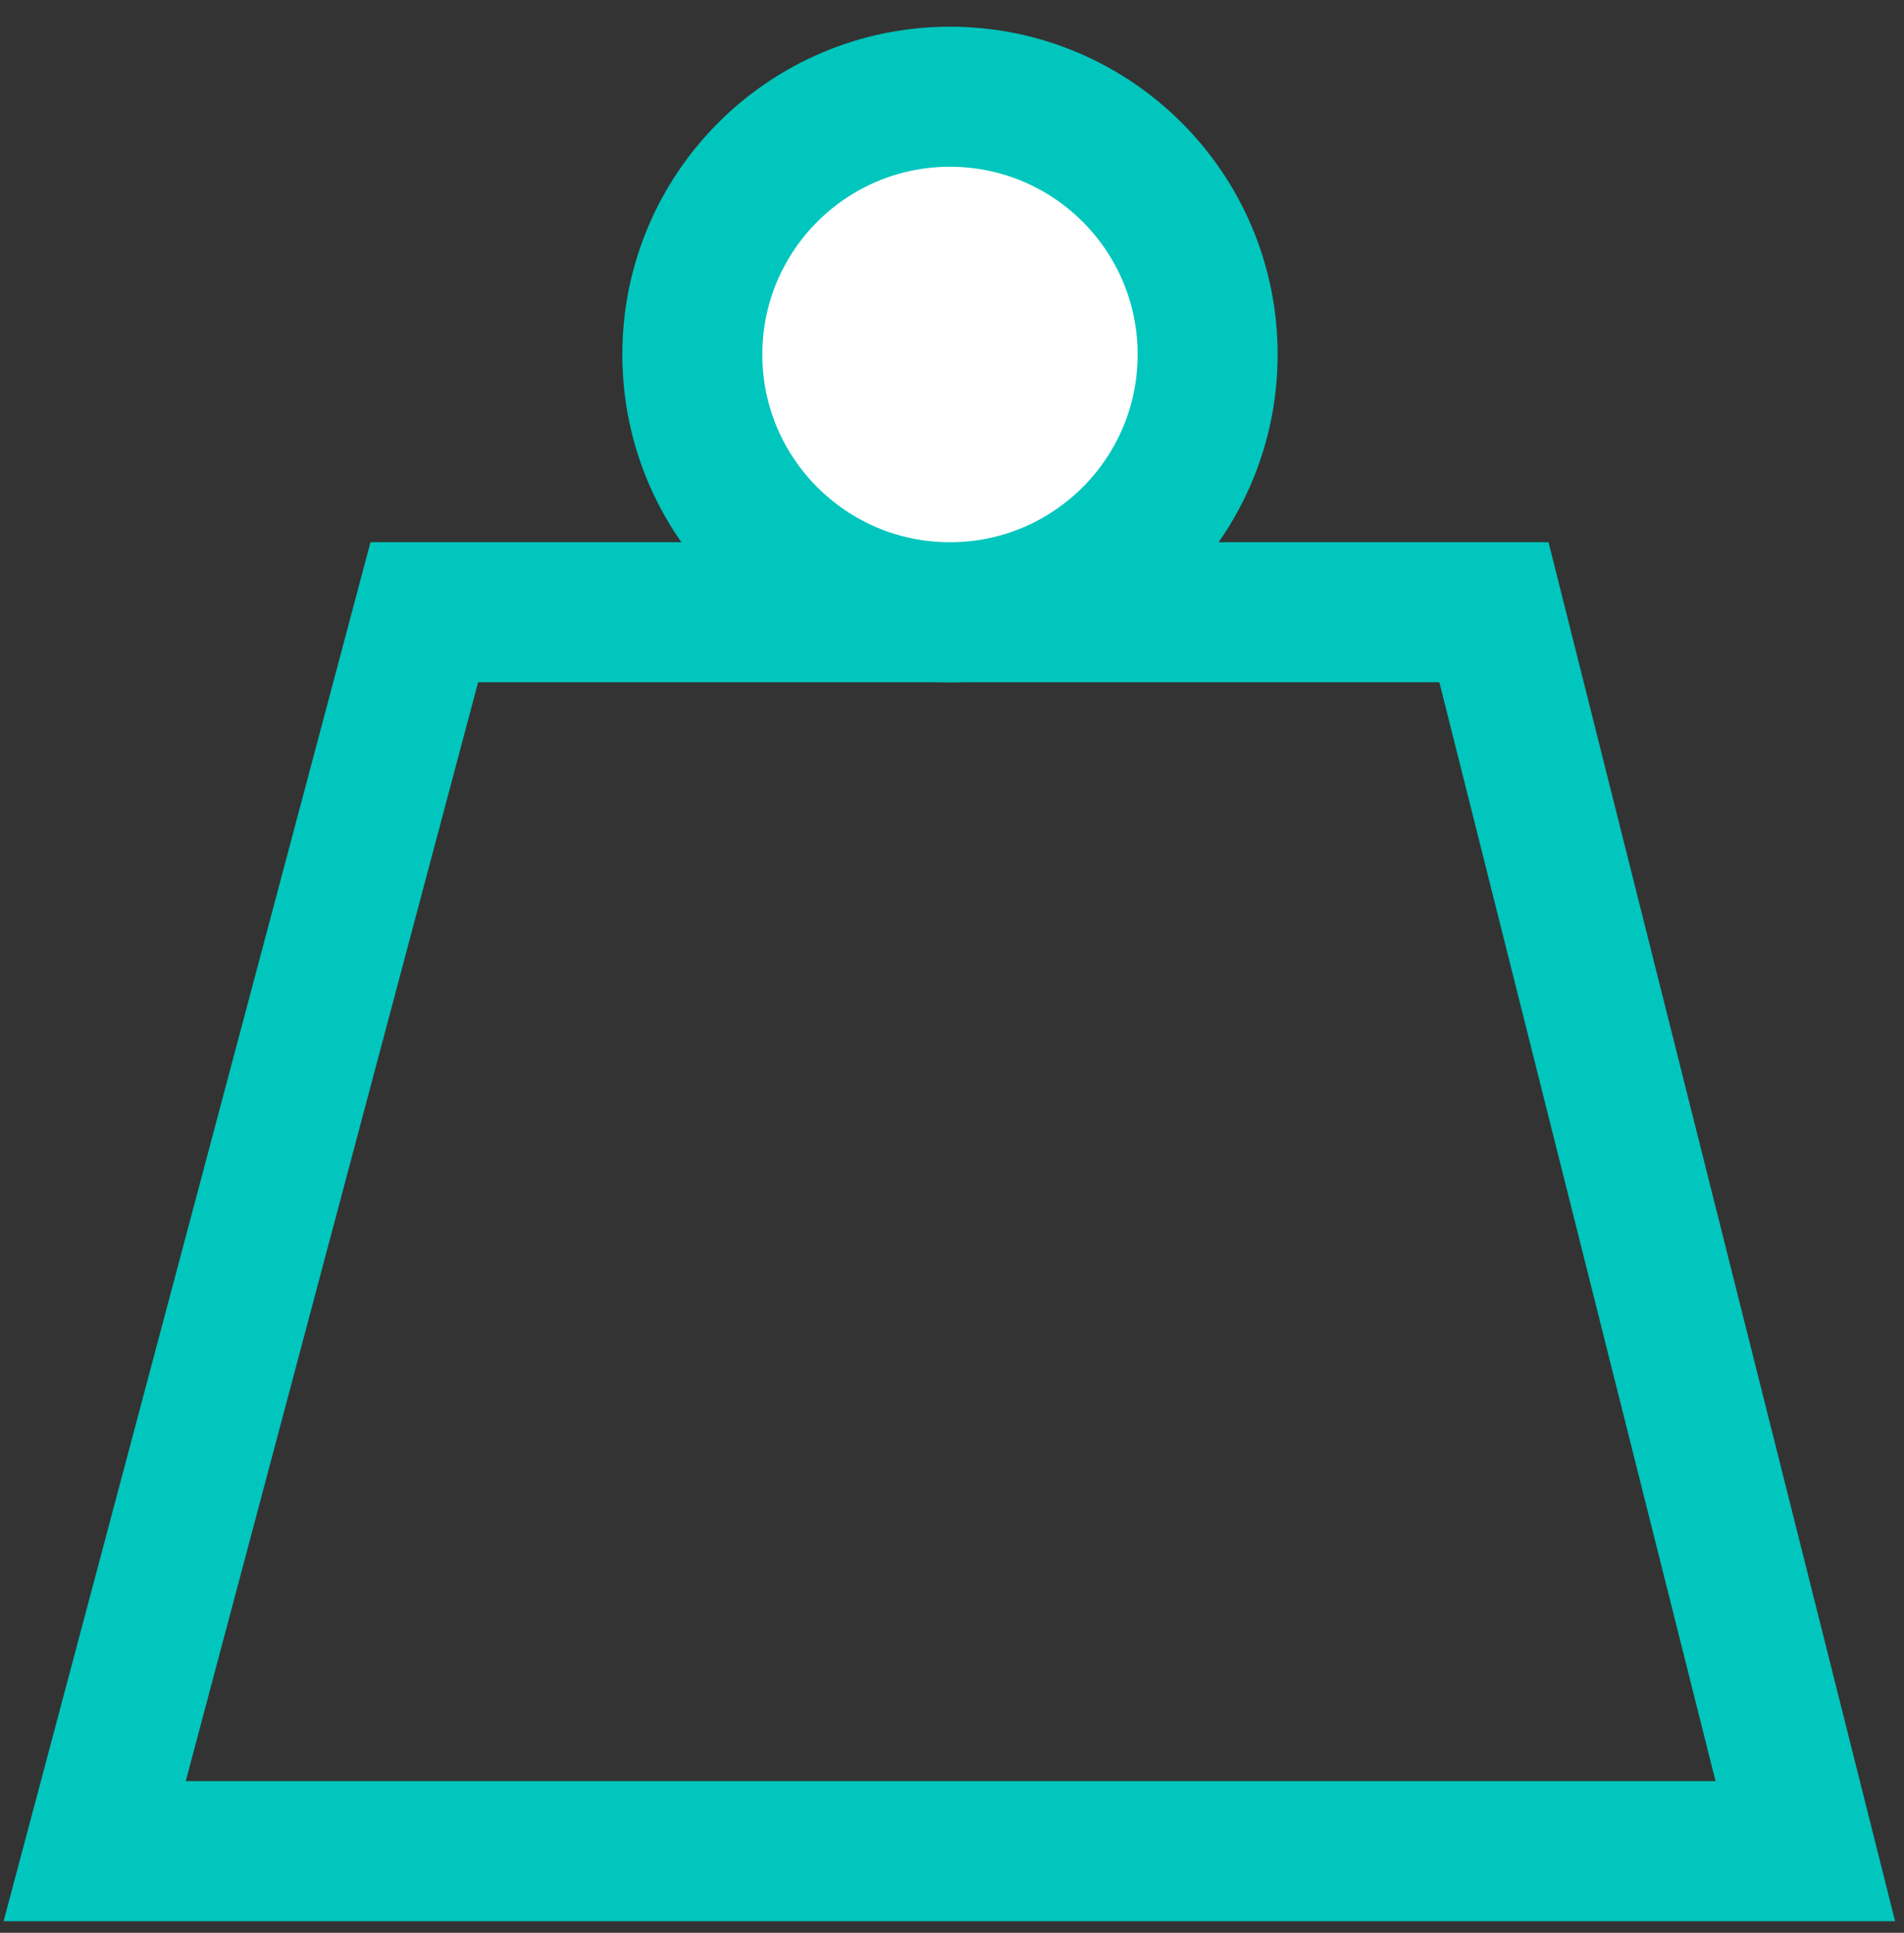 <svg width="68" height="69" viewBox="0 0 68 69" fill="none" xmlns="http://www.w3.org/2000/svg">
<rect x="0" y="0" width="68" height="69" fill="#333333" stroke="none"/>
<path d="M53.355 21.855H15.154L3.381 66.085H64.475L53.355 21.855Z" stroke="#00C6BD" stroke-width="5"/>
<circle cx="33.928" cy="12.655" r="9.202" fill="white" stroke="#00C6BD" stroke-width="5"/>
</svg>
